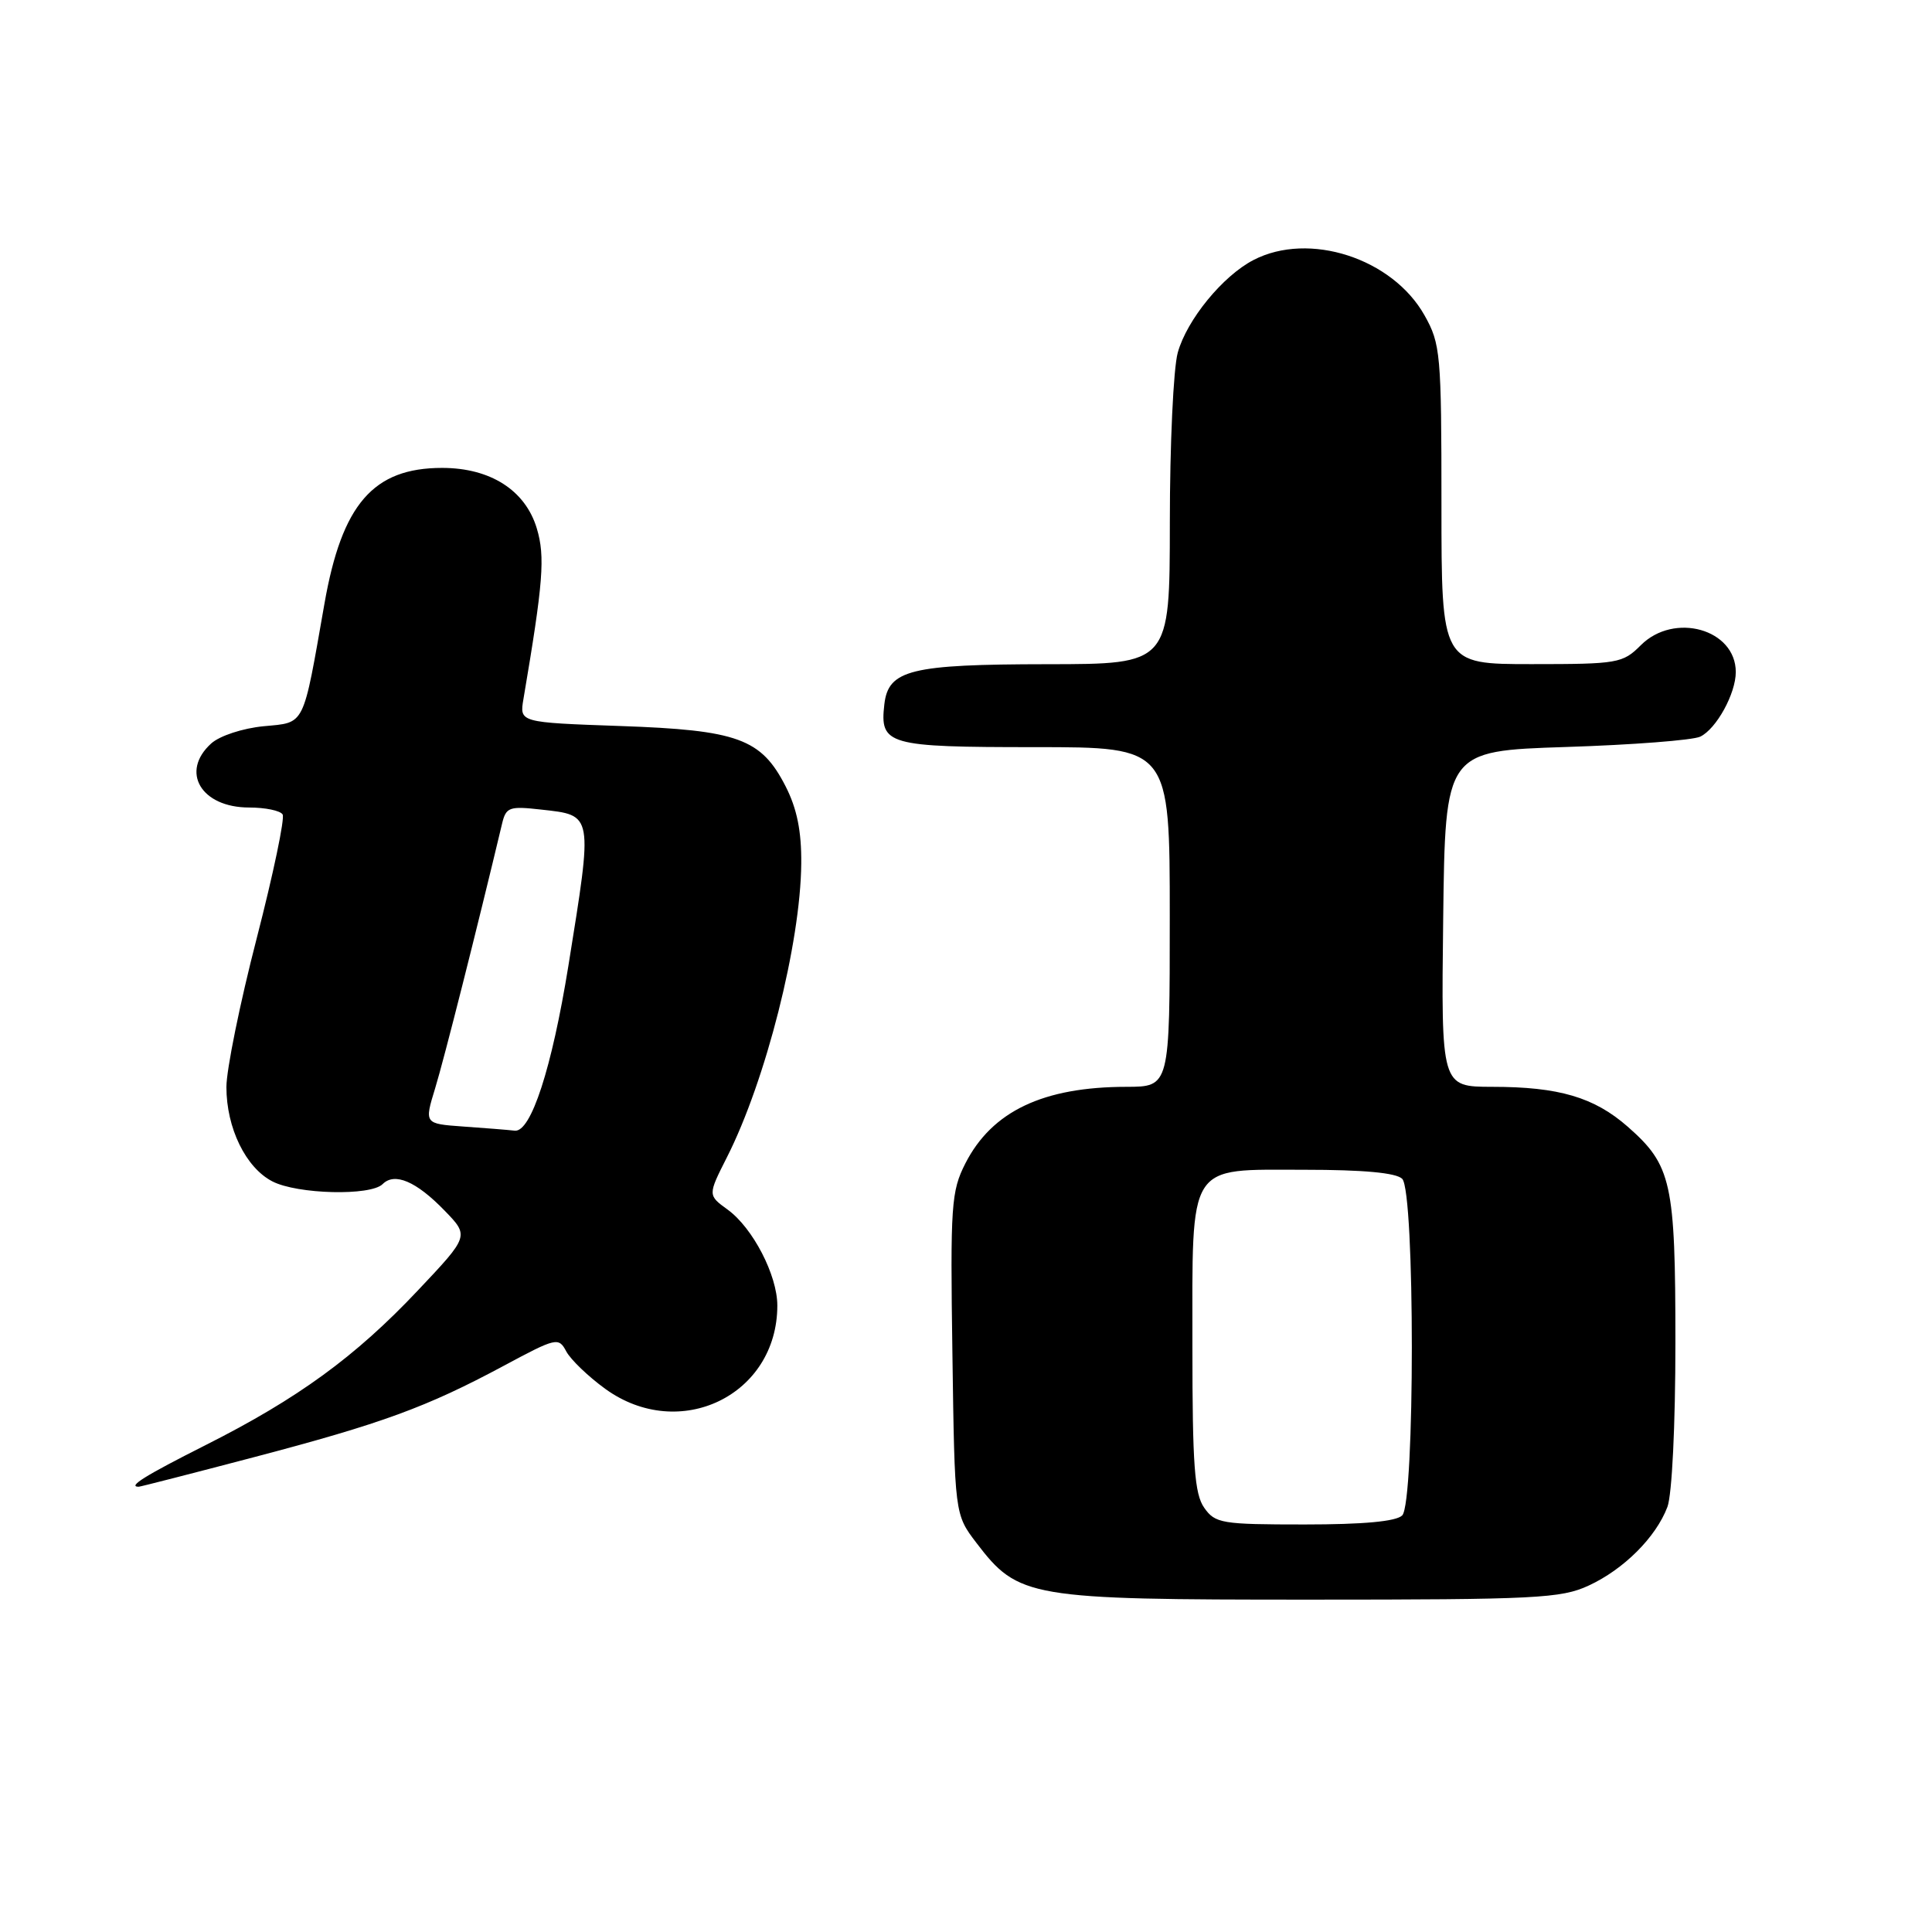 <?xml version="1.0" encoding="UTF-8" standalone="no"?>
<!DOCTYPE svg PUBLIC "-//W3C//DTD SVG 1.1//EN" "http://www.w3.org/Graphics/SVG/1.1/DTD/svg11.dtd" >
<svg xmlns="http://www.w3.org/2000/svg" xmlns:xlink="http://www.w3.org/1999/xlink" version="1.1" viewBox="0 0 256 256">
 <g >
 <path fill="currentColor"
d=" M 210.50 210.10 C 215.16 207.95 219.42 203.69 220.94 199.68 C 221.55 198.06 222.00 188.87 222.00 177.90 C 222.00 156.65 221.50 154.41 215.68 149.29 C 211.23 145.39 206.56 144.01 197.73 144.01 C 190.96 144.00 190.96 144.00 191.23 121.75 C 191.50 99.50 191.50 99.50 207.50 98.98 C 216.30 98.70 224.30 98.08 225.29 97.61 C 227.42 96.59 230.00 91.91 230.00 89.05 C 230.00 83.37 221.84 81.07 217.41 85.50 C 215.02 87.89 214.37 88.00 202.95 88.00 C 191.00 88.00 191.00 88.00 191.00 66.89 C 191.00 46.87 190.88 45.56 188.76 41.79 C 184.51 34.22 173.46 30.64 166.10 34.45 C 162.03 36.55 157.27 42.37 156.06 46.72 C 155.48 48.80 155.01 58.94 155.01 69.25 C 155.00 88.00 155.00 88.00 138.75 88.01 C 120.64 88.03 117.71 88.75 117.18 93.33 C 116.56 98.71 117.59 99.00 137.12 99.00 C 155.00 99.00 155.00 99.00 155.00 121.50 C 155.00 144.00 155.00 144.00 149.25 144.01 C 138.23 144.02 131.45 147.24 127.92 154.15 C 126.04 157.85 125.91 159.65 126.20 179.40 C 126.50 200.66 126.50 200.66 129.38 204.44 C 134.95 211.73 136.26 211.96 173.50 211.96 C 203.51 211.96 206.86 211.79 210.50 210.10 Z  M 33.63 193.09 C 50.60 188.63 56.53 186.46 66.74 180.98 C 73.73 177.23 74.02 177.16 75.04 179.08 C 75.63 180.17 77.95 182.40 80.20 184.03 C 90.04 191.16 103.00 184.88 103.00 172.99 C 103.00 168.98 99.76 162.72 96.43 160.29 C 93.78 158.37 93.78 158.37 96.32 153.35 C 101.47 143.19 106.08 124.98 106.17 114.43 C 106.21 110.13 105.60 107.14 104.10 104.20 C 100.87 97.87 97.77 96.74 82.16 96.20 C 68.83 95.73 68.83 95.73 69.36 92.62 C 71.99 77.11 72.25 73.77 71.13 70.02 C 69.61 64.96 64.98 62.00 58.58 62.00 C 49.46 62.00 45.30 66.80 42.99 80.00 C 40.09 96.50 40.49 95.70 34.93 96.23 C 32.15 96.50 29.11 97.50 27.99 98.51 C 23.84 102.26 26.64 107.00 33.01 107.00 C 35.14 107.00 37.14 107.41 37.45 107.92 C 37.76 108.42 36.21 115.82 34.01 124.35 C 31.80 132.89 30.00 141.75 30.00 144.04 C 30.00 149.46 32.56 154.72 36.09 156.54 C 39.39 158.25 49.11 158.49 50.70 156.90 C 52.29 155.31 55.15 156.53 58.90 160.40 C 62.18 163.78 62.18 163.78 55.36 171.00 C 47.09 179.77 39.47 185.32 27.25 191.48 C 19.22 195.53 16.86 197.00 18.38 197.00 C 18.59 197.00 25.45 195.24 33.63 193.09 Z  M 159.56 199.78 C 158.28 197.95 158.00 194.13 158.00 178.50 C 158.00 153.73 157.20 155.00 172.86 155.00 C 180.66 155.00 185.00 155.40 185.80 156.20 C 187.50 157.90 187.50 199.10 185.80 200.80 C 185.00 201.60 180.66 202.00 172.86 202.00 C 161.86 202.00 161.02 201.86 159.56 199.78 Z  M 61.36 149.27 C 56.22 148.90 56.22 148.90 57.66 144.20 C 58.82 140.42 63.16 123.27 66.53 109.13 C 67.05 106.95 67.49 106.80 71.67 107.27 C 78.65 108.05 78.58 107.66 75.31 128.00 C 73.12 141.55 70.36 150.05 68.21 149.82 C 67.27 149.71 64.19 149.47 61.36 149.27 Z "/>
</g>
</svg>